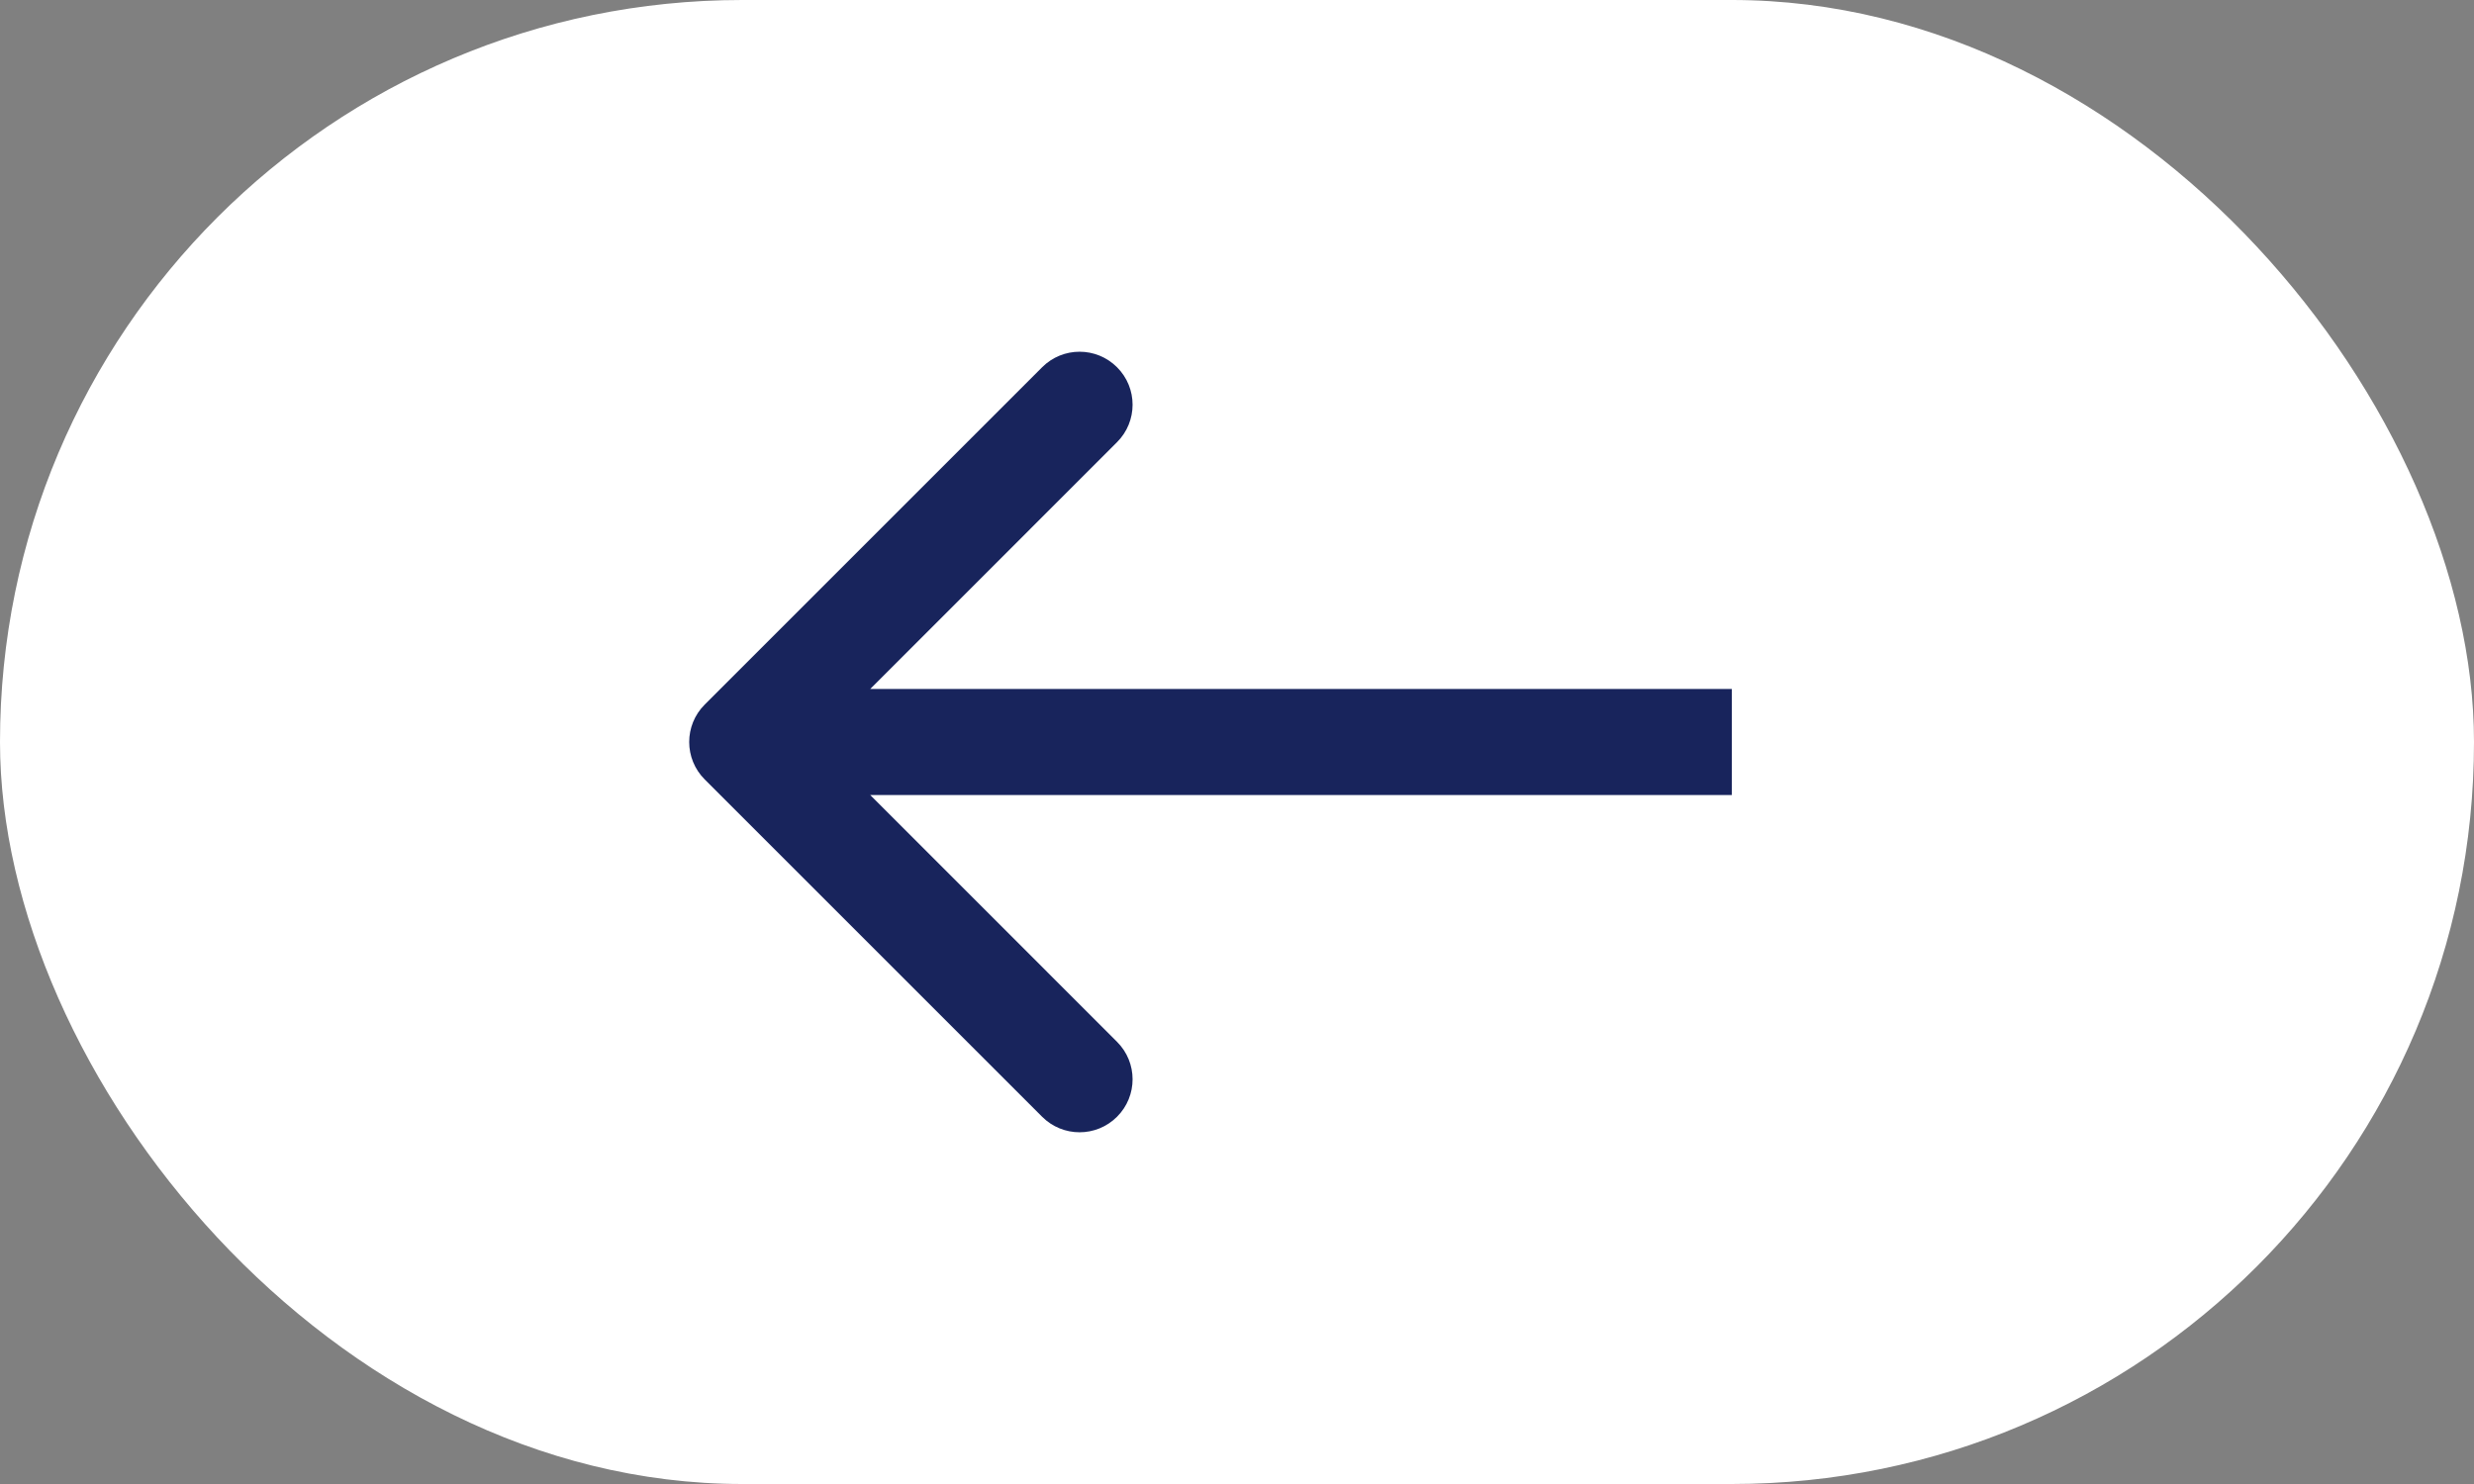 <svg width="35" height="21" viewBox="0 0 35 21" fill="none" xmlns="http://www.w3.org/2000/svg">
<rect x="0" y="0" width="35" height="21" fill="#808080" stroke="none"/>
<rect x="35" y="21" width="35" height="21" rx="10.5" transform="rotate(-180 35 21)" fill="white"/>
<path d="M9.97 9.97C9.677 10.263 9.677 10.737 9.97 11.03L14.743 15.803C15.036 16.096 15.51 16.096 15.803 15.803C16.096 15.51 16.096 15.036 15.803 14.743L11.561 10.5L15.803 6.257C16.096 5.964 16.096 5.49 15.803 5.197C15.51 4.904 15.036 4.904 14.743 5.197L9.97 9.97ZM24.5 9.75L10.5 9.75L10.5 11.25L24.5 11.25L24.5 9.75Z" fill="#18245C"/>
</svg>
